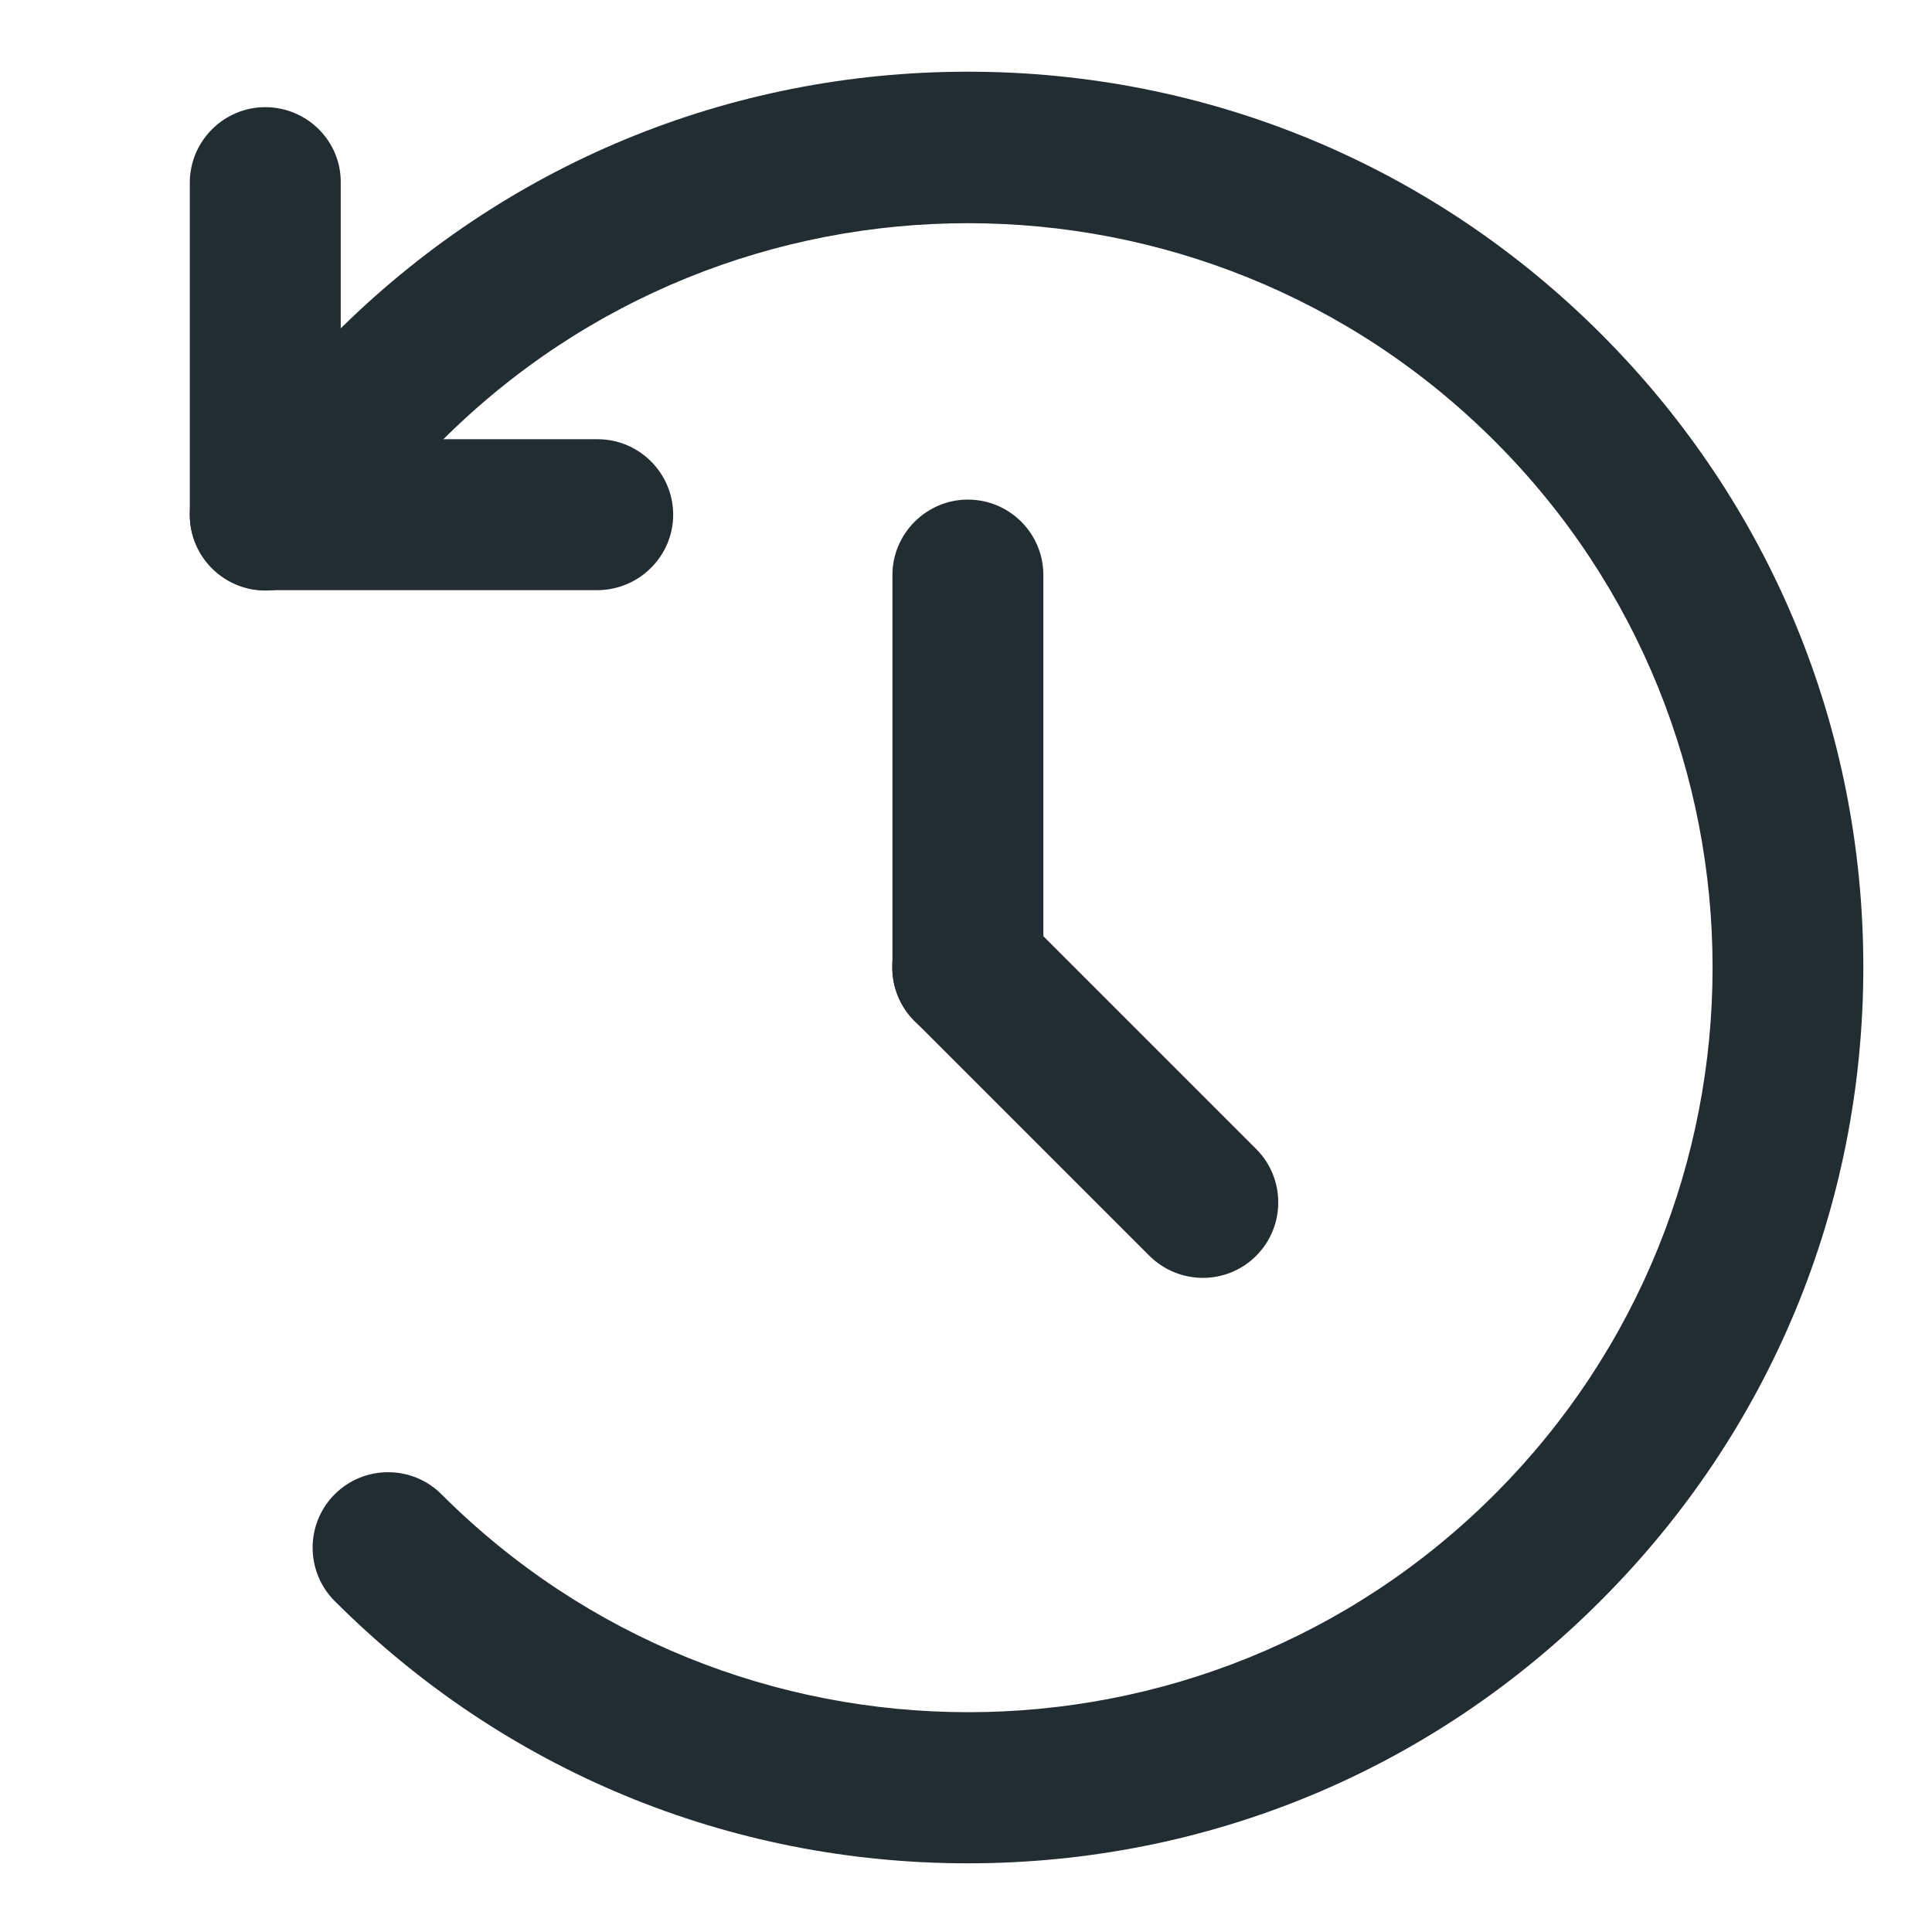 <svg xmlns="http://www.w3.org/2000/svg" viewBox="0 0 512 512">
<g>
	<path fill="#222d32" d="M332.9,332.8c7.8-7.8,7.8-20.5,0-28.3l-62.3-62.3c-7.8-7.8-20.5-7.8-28.3,0s-7.8,20.5,0,28.3l62.3,62.3
		C312.5,340.6,325.1,340.6,332.9,332.8z"/>
	<path fill="#222d32" d="M256.5,132.4c-11,0-20,9-20,20v104.1c0,11,9,20,20,20s20-9,20-20V152.4
		C276.5,141.3,267.5,132.4,256.5,132.4z"/>
	<g>
		<g>
			<path fill="#222d32" d="M178.4,136.4c0-11-9-20-20-20H70.3c-11,0-20,9-20,20s9,20,20,20h88.1
				C169.5,156.3,178.4,147.3,178.4,136.4z"/>
			<path fill="#222d32" d="M70.3,28.4c-11,0-20,9-20,20v88.1c0,11,9,20,20,20s20-9,20-20V48.4C90.4,37.3,81.3,28.4,70.3,28.4z"/>
		</g>
	</g>
	<path fill="#222d32" d="M256.5,493.8c-63.4,0-123-24.7-167.8-69.5c-7.8-7.8-7.8-20.5,0-28.3s20.5-7.8,28.3,0
		c77,77,202.2,77,279.1,0c77-77,77-202.2,0-279.1c-77-77-202.2-77-279.1,0c-7.8,7.8-20.5,7.8-28.3,0s-7.8-20.5,0-28.3
		C133.5,43.7,193.1,19,256.5,19s123,24.7,167.8,69.5s69.5,104.4,69.5,167.8s-24.7,123-69.5,167.8
		C379.5,469.1,319.9,493.8,256.5,493.8z"/>
</g>
</svg>
